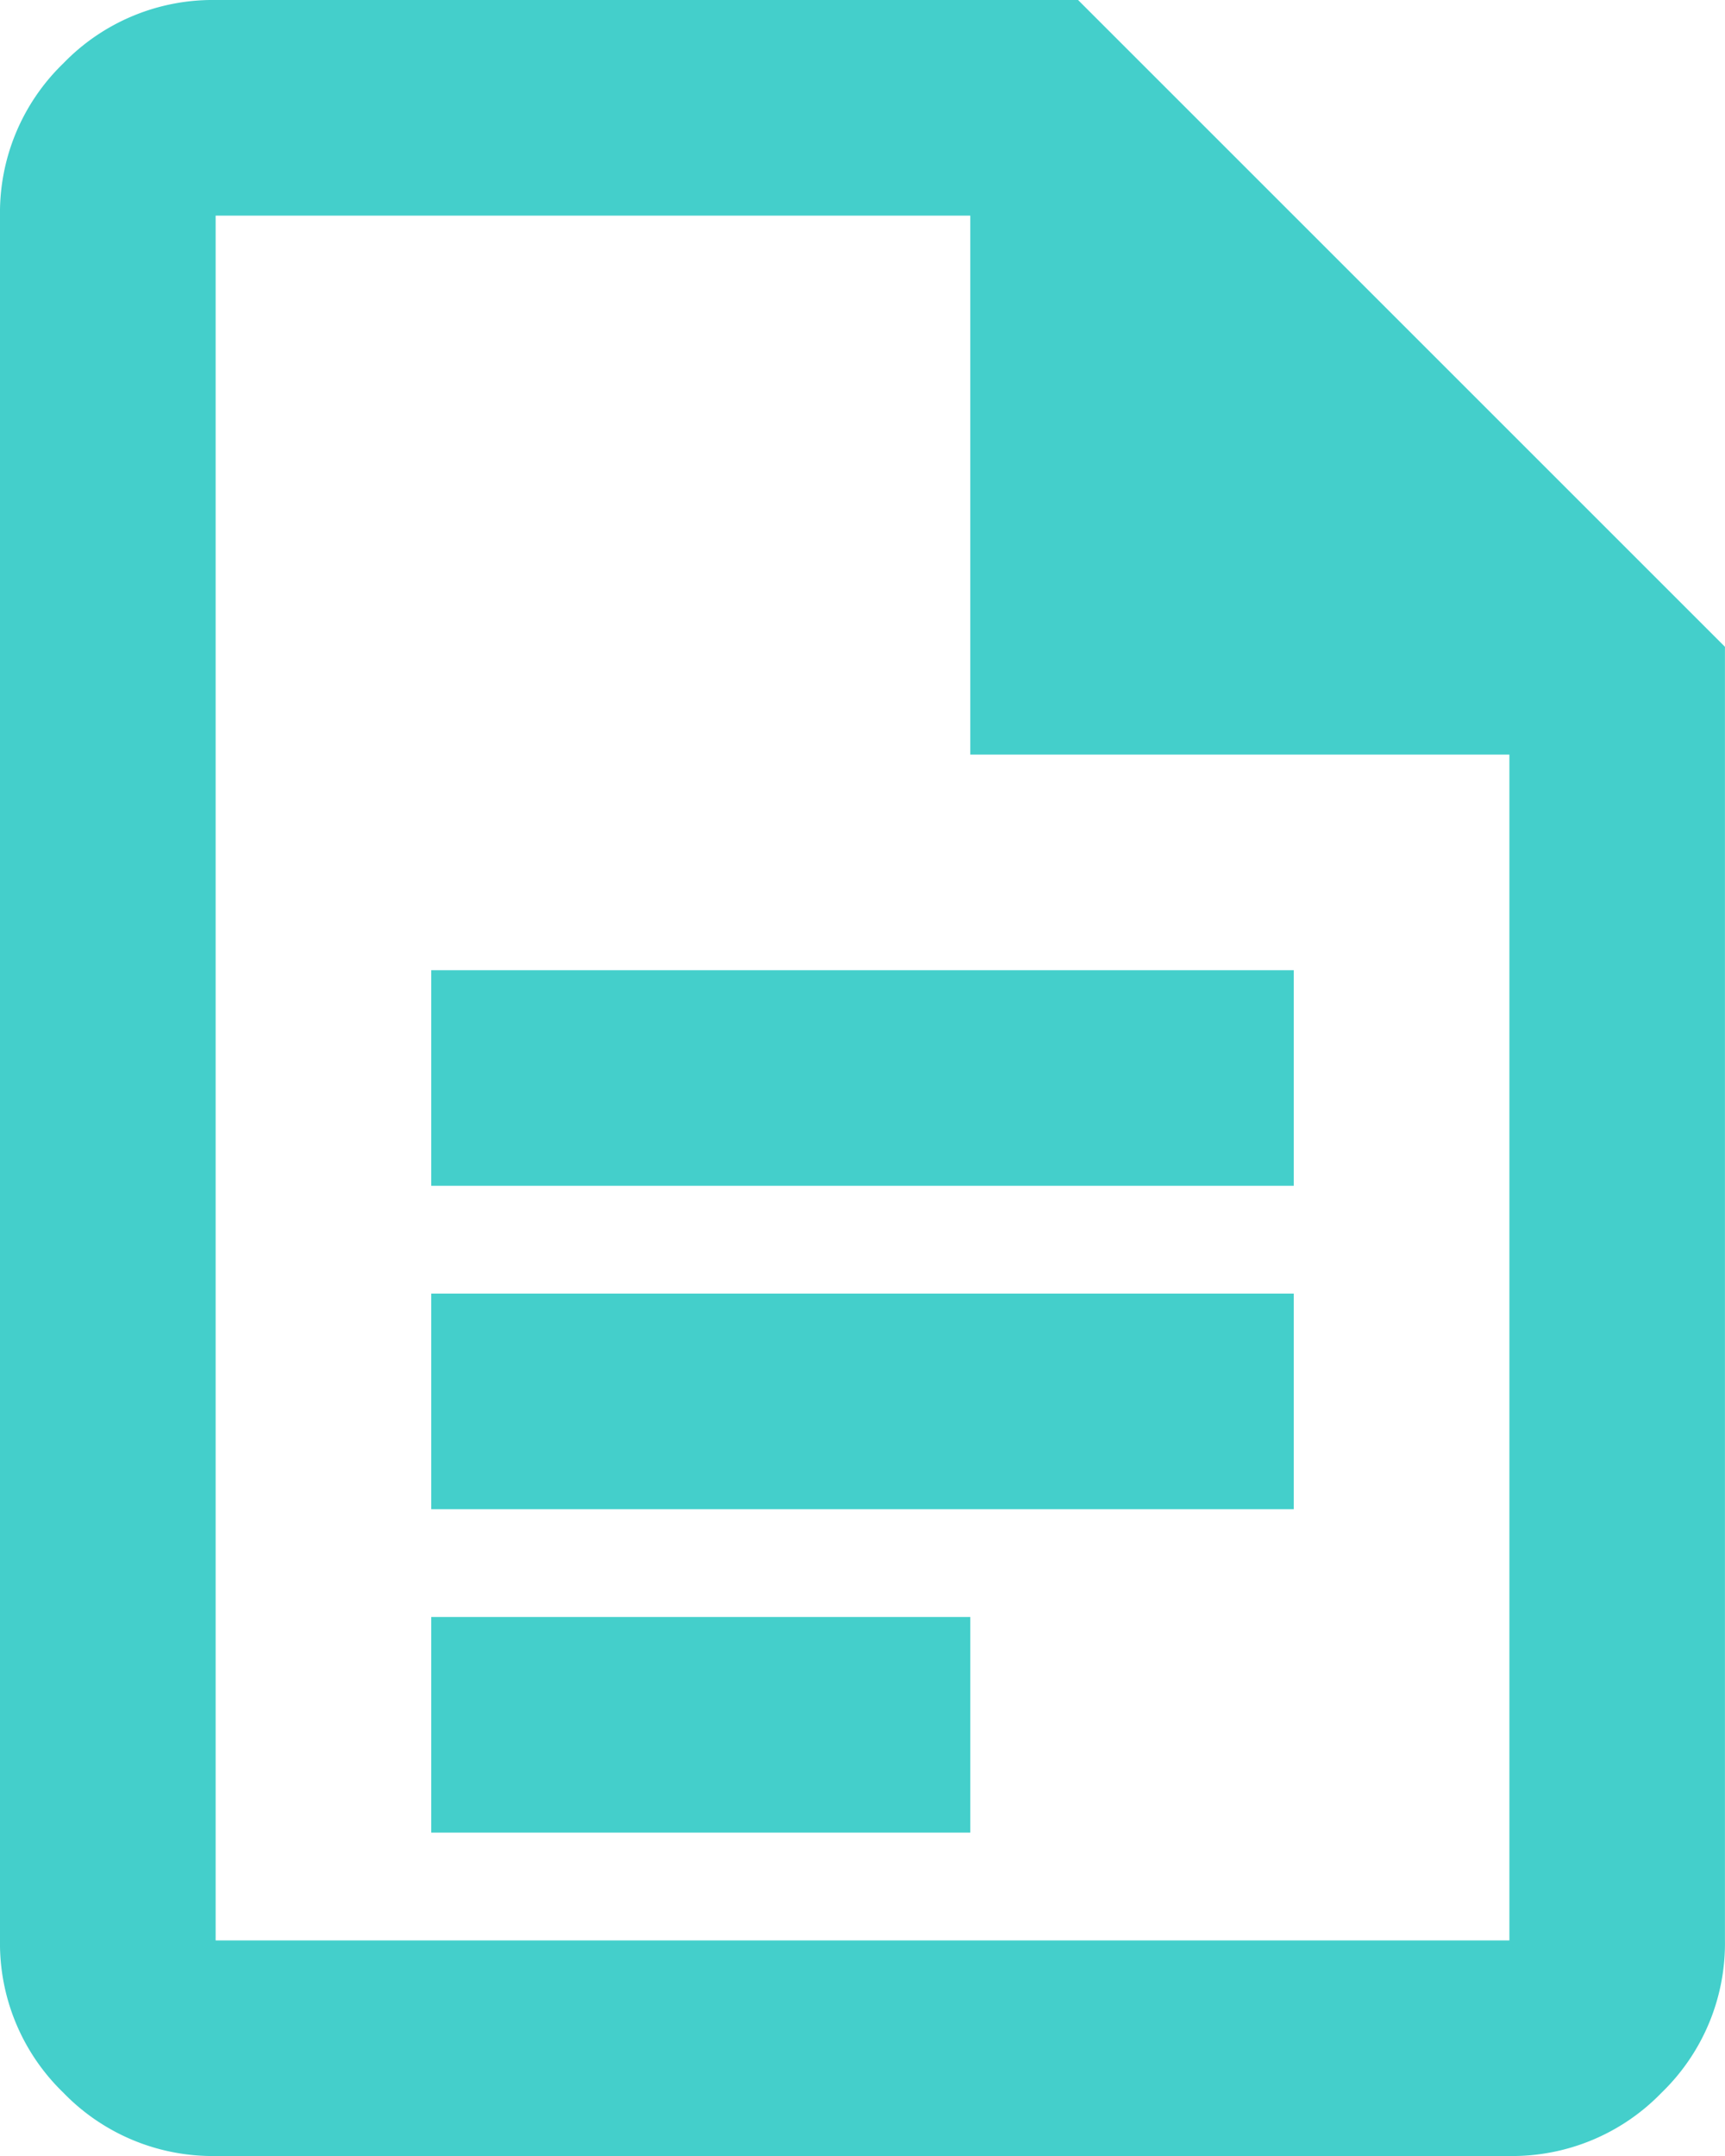 <svg xmlns="http://www.w3.org/2000/svg" width="95.525" height="119.407" viewBox="0 0 95.525 119.407">
  <path id="docs_24dp_E3E3E3_FILL0_wght400_GRAD0_opsz24" d="M183.881-814.326h47.763v-11.941H183.881Zm0,17.911h47.763v-11.941H183.881Zm0,17.911h29.852v-11.941H183.881Zm-11.941,17.911a11.5,11.5,0,0,1-8.433-3.508A11.5,11.5,0,0,1,160-772.534v-95.525a11.5,11.5,0,0,1,3.508-8.433A11.5,11.5,0,0,1,171.941-880H219.7l35.822,35.822v71.644a11.5,11.5,0,0,1-3.508,8.433,11.5,11.5,0,0,1-8.433,3.508Zm41.792-77.614v-29.852H171.941v95.525h71.644v-65.674Zm-41.792-29.852v0Z" transform="translate(-160 880)" fill="#44cfcb"/>
</svg>
